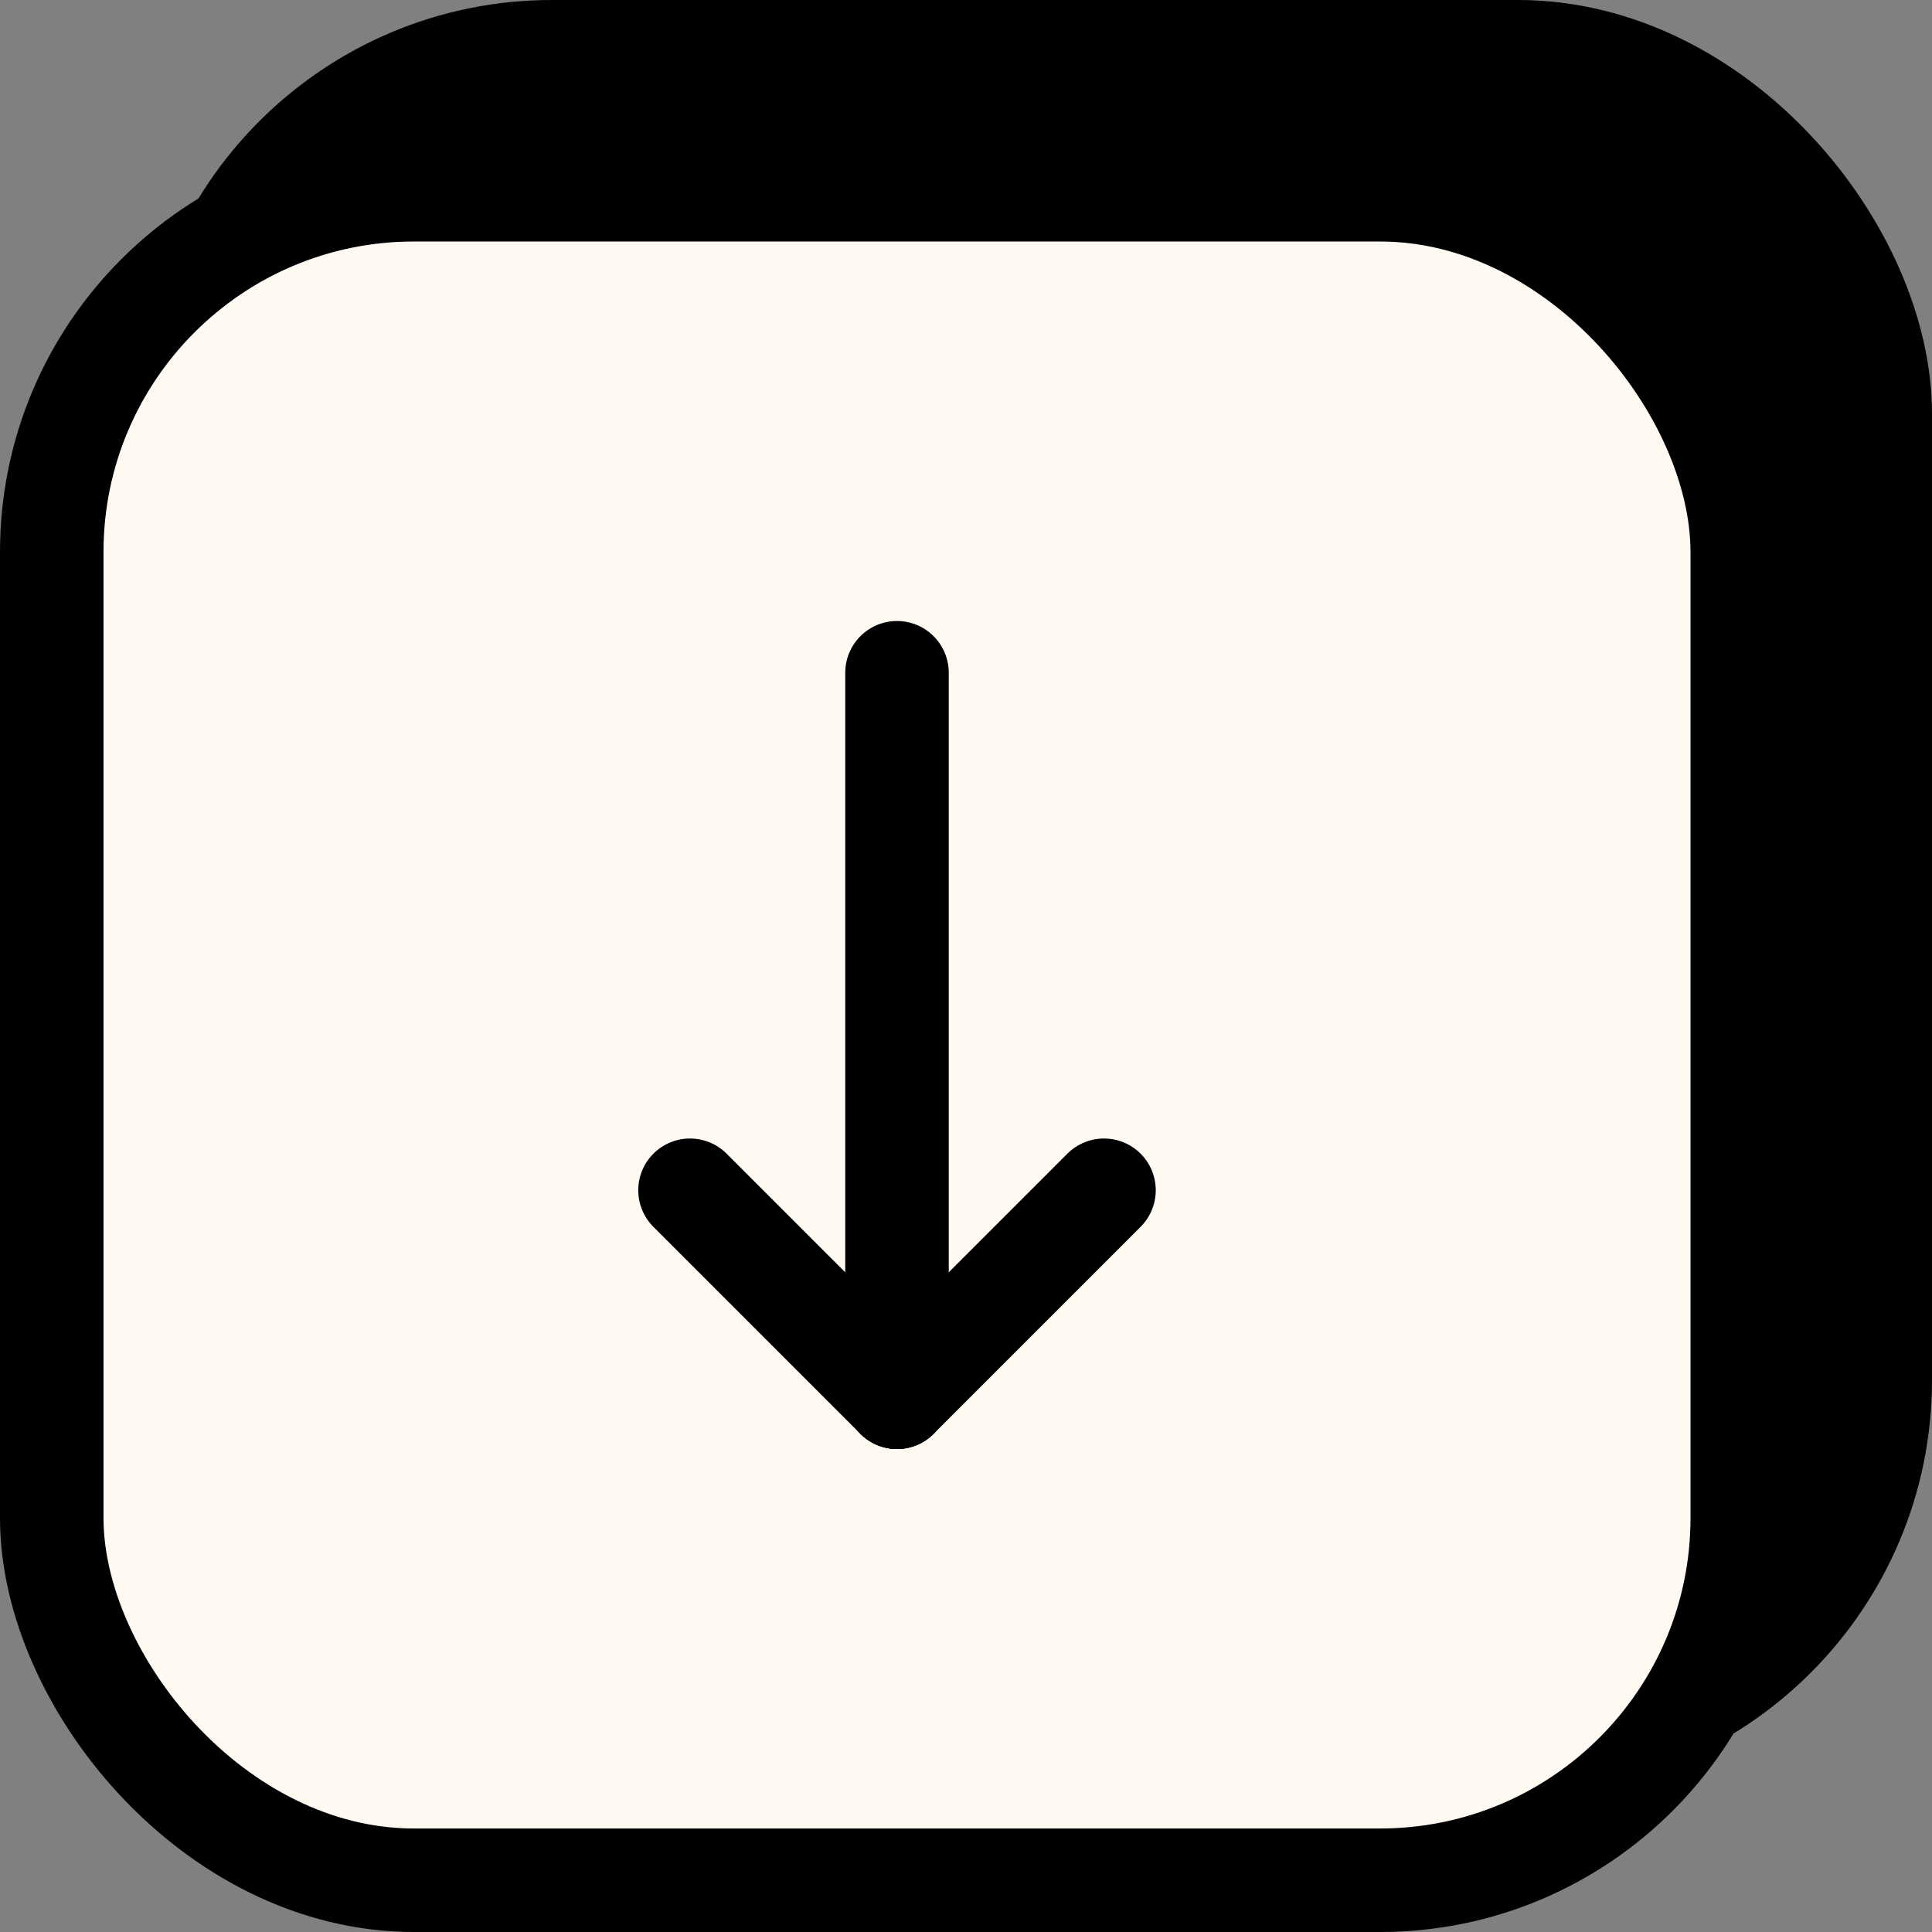 <svg width="28" height="28" viewBox="0 0 28 28" fill="none" xmlns="http://www.w3.org/2000/svg">
<rect x="0" y="0" width="28" height="28" fill="#808080" stroke="none"/>
<rect x="2.75" y="0.75" width="24.5" height="24.5" rx="5.25" fill="black" stroke="black" stroke-width="1.5"/>
<rect x="0.75" y="2.75" width="24.5" height="24.5" rx="5.25" fill="#FFF9F2"/>
<rect x="0.75" y="2.75" width="24.5" height="24.5" rx="5.25" stroke="black" stroke-width="1.5"/>
<g clip-path="url(#clip0_142_903)">
<path d="M13 9.75V20.25" stroke="black" stroke-width="1.5" stroke-linecap="round" stroke-linejoin="round"/>
<path d="M16 17.25L13 20.25" stroke="black" stroke-width="1.5" stroke-linecap="round" stroke-linejoin="round"/>
<path d="M10 17.25L13 20.25" stroke="black" stroke-width="1.5" stroke-linecap="round" stroke-linejoin="round"/>
</g>
<defs>
<clipPath id="clip0_142_903">
<rect width="18" height="18" fill="white" transform="translate(4 6)"/>
</clipPath>
</defs>
</svg>
